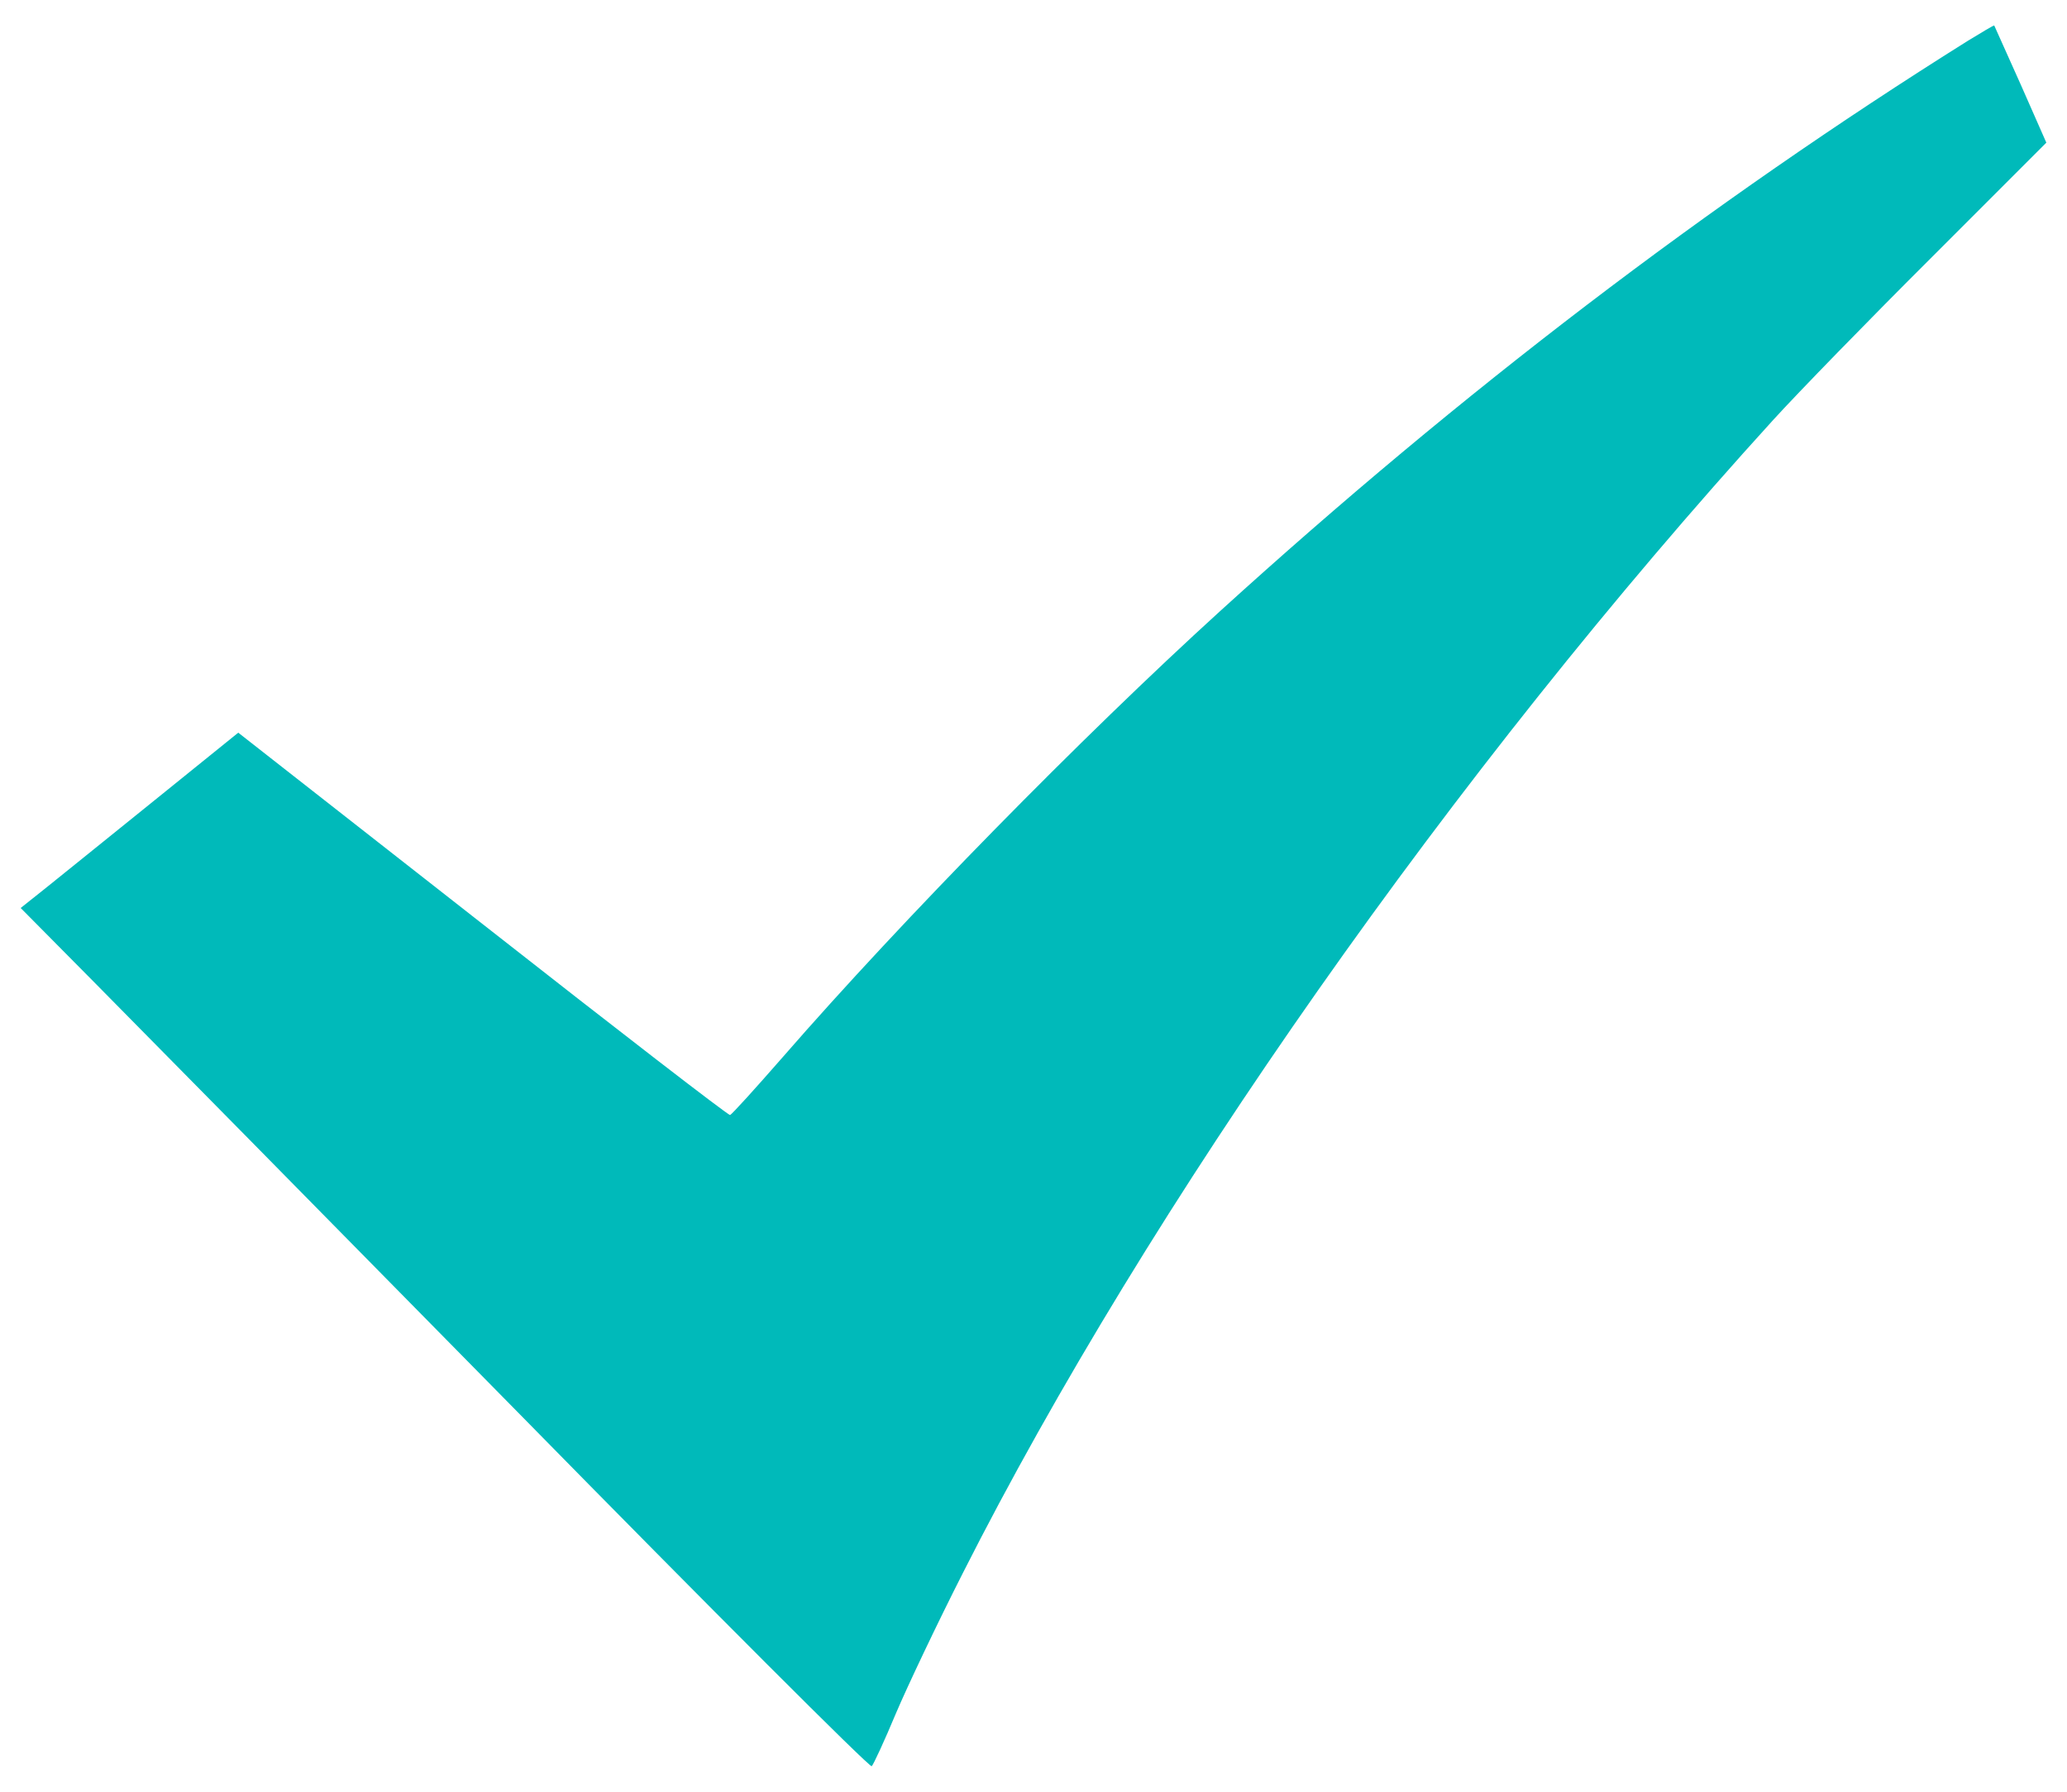 <svg width="15" height="13" viewBox="0 0 15 13" fill="none" xmlns="http://www.w3.org/2000/svg">
<path d="M14.279 0.297C12.396 1.477 10.604 2.844 8.853 4.435C7.856 5.342 6.55 6.671 5.683 7.667C5.482 7.897 5.31 8.087 5.298 8.09C5.287 8.095 4.48 7.472 3.504 6.706L1.729 5.316L1.121 5.807C0.785 6.077 0.432 6.364 0.331 6.444L0.15 6.588L0.679 7.122C0.969 7.415 2.353 8.819 3.757 10.246C5.158 11.673 6.315 12.83 6.326 12.815C6.338 12.804 6.418 12.632 6.501 12.433C6.585 12.235 6.803 11.776 6.987 11.414C8.336 8.747 10.555 5.589 12.867 3.048C13.047 2.85 13.567 2.316 14.023 1.862L14.85 1.035L14.664 0.613C14.56 0.38 14.474 0.188 14.472 0.185C14.469 0.182 14.382 0.234 14.279 0.297Z" fill="#00BABA"/>
</svg>
